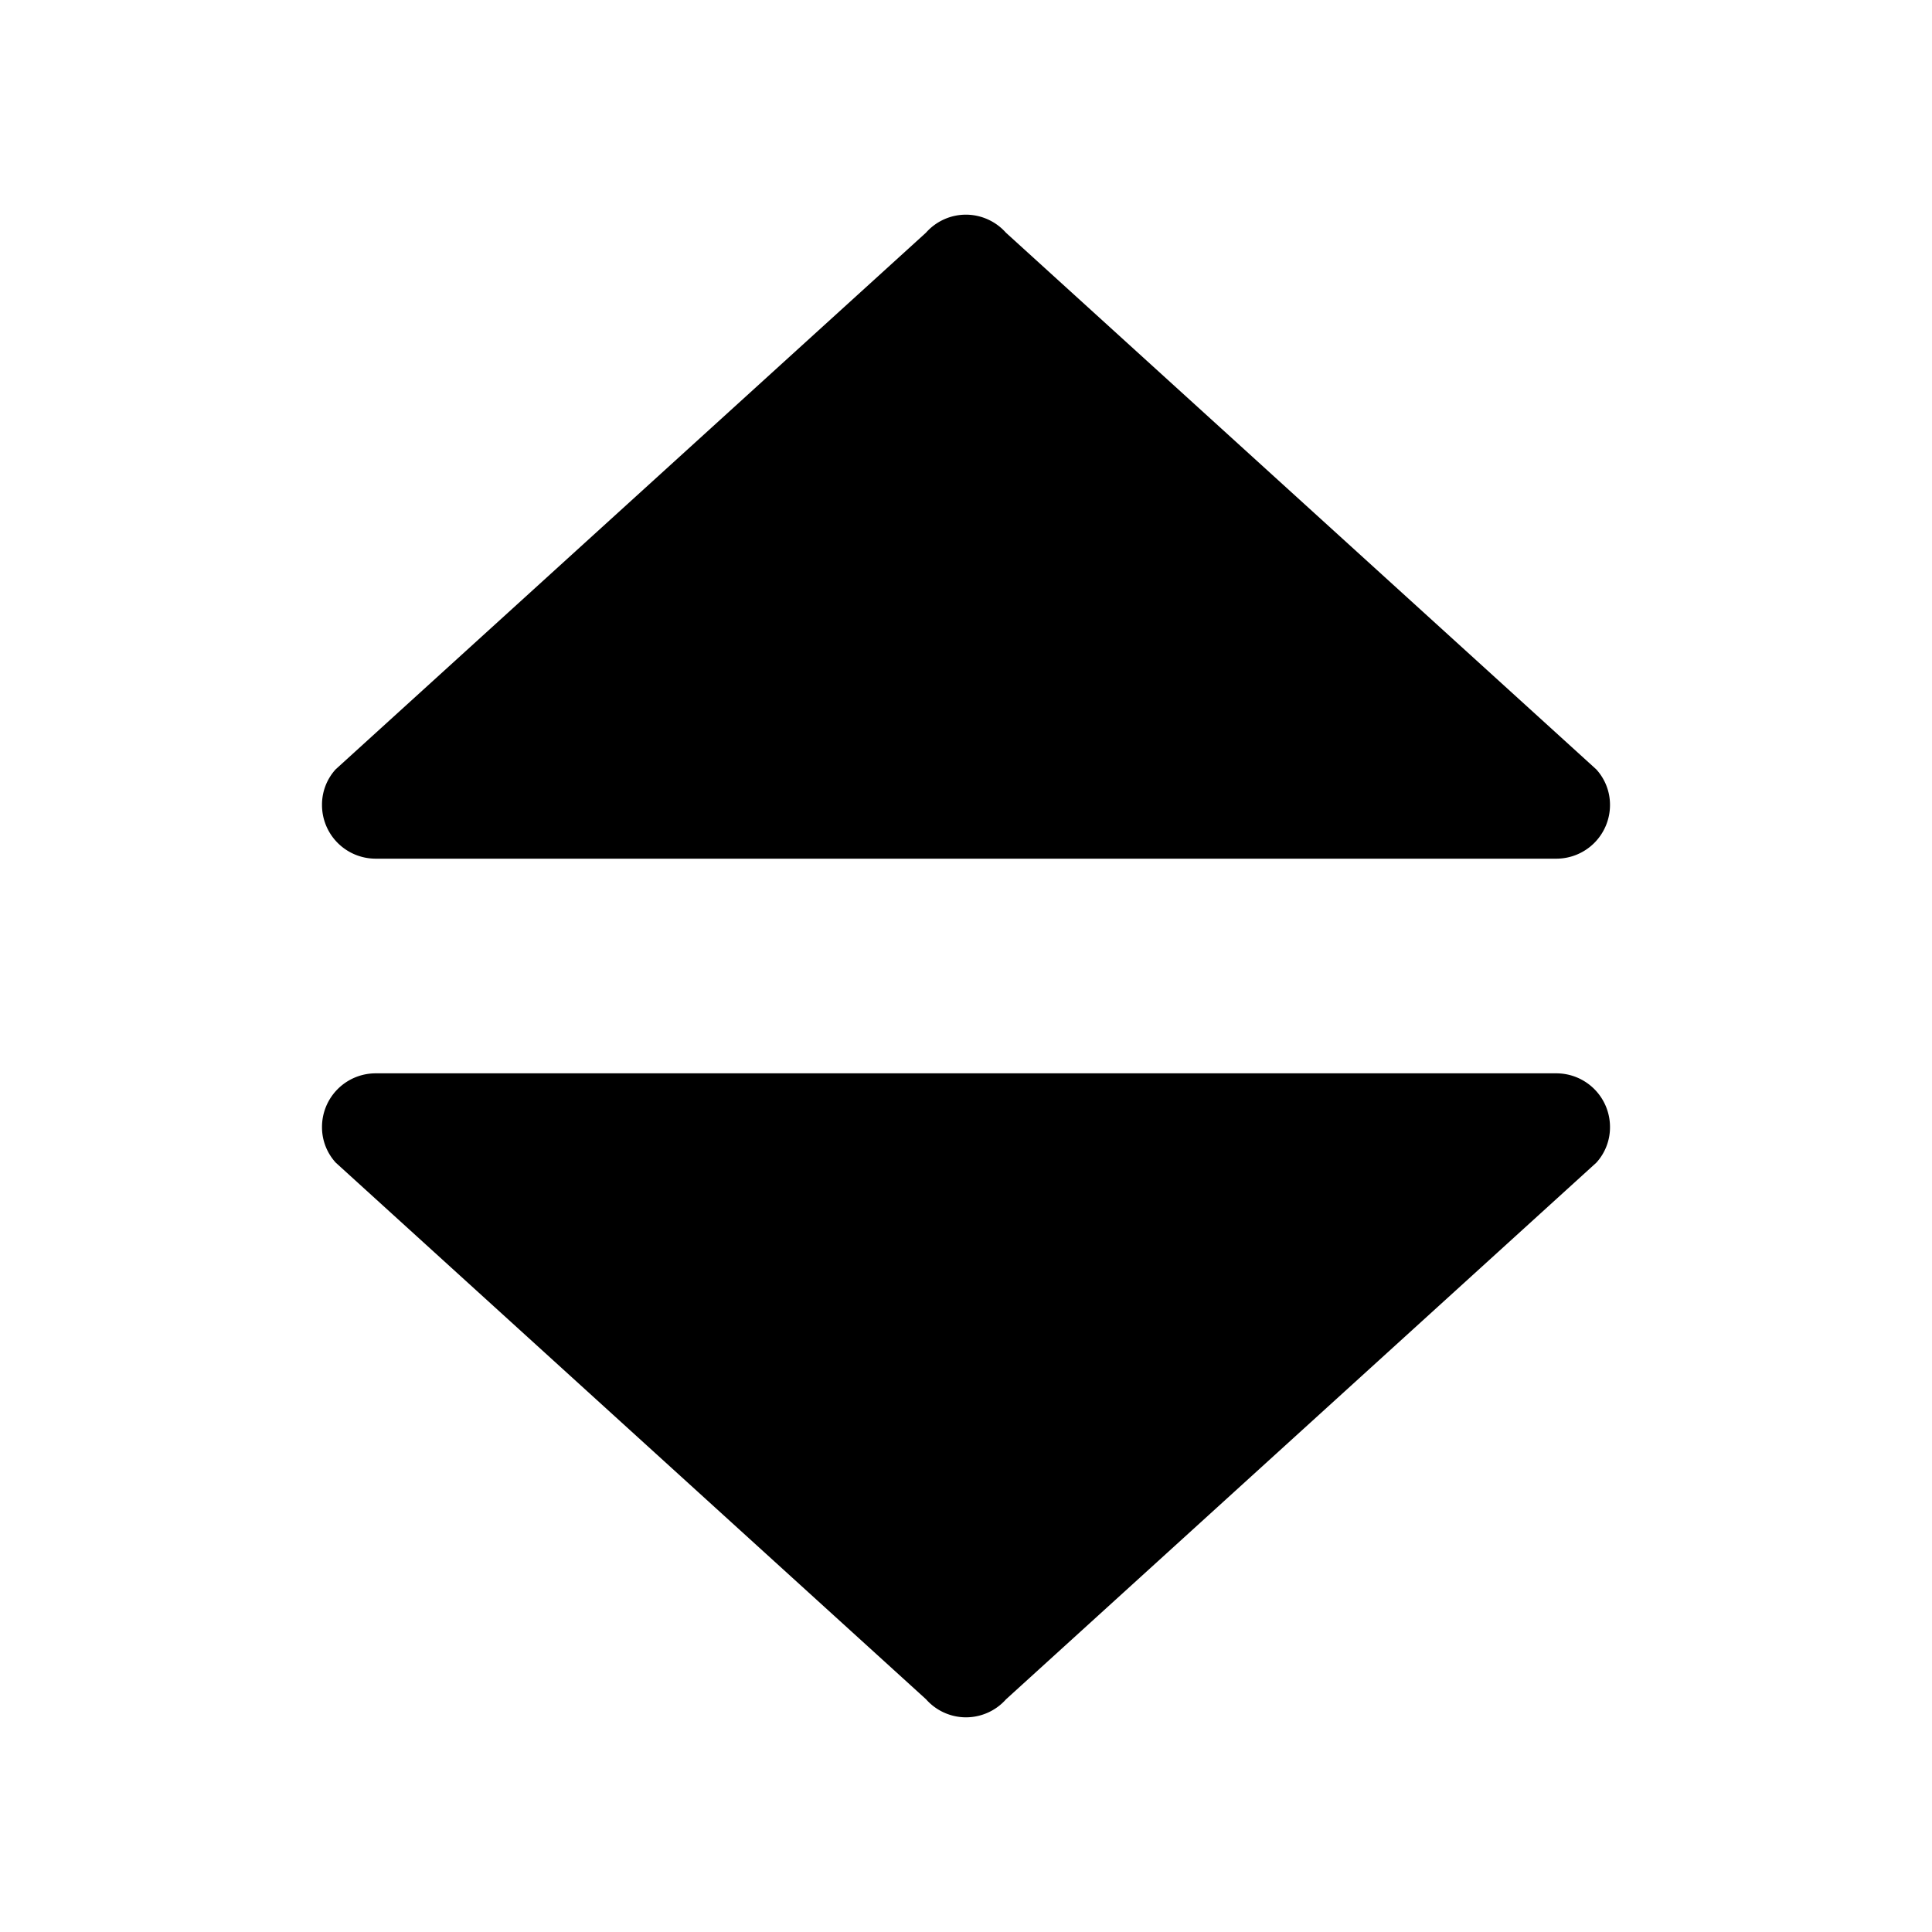 <svg xmlns:xlink="http://www.w3.org/1999/xlink" xmlns="http://www.w3.org/2000/svg" viewBox="0 0 18 18" width="18">
  <rect fill="currentColor" opacity="0" />
  <path d="M9,2a.497.497,0,0,0-.373.168l-5.5,5A.489.489,0,0,0,3,7.497.5.5,0,0,0,3.497,8H14.5a.5.5,0,0,0,.5-.5V7.497a.489.489,0,0,0-.128-.329l-5.5-5A.5.5,0,0,0,9,2Z" />
  <path d="M9,16a.5.5,0,0,0,.373-.168l5.5-5A.489.489,0,0,0,15,10.503.5.5,0,0,0,14.503,10H3.5a.5.5,0,0,0-.5.5v.003a.489.489,0,0,0,.128.329l5.5,5A.497.497,0,0,0,9,16Z" />
</svg>